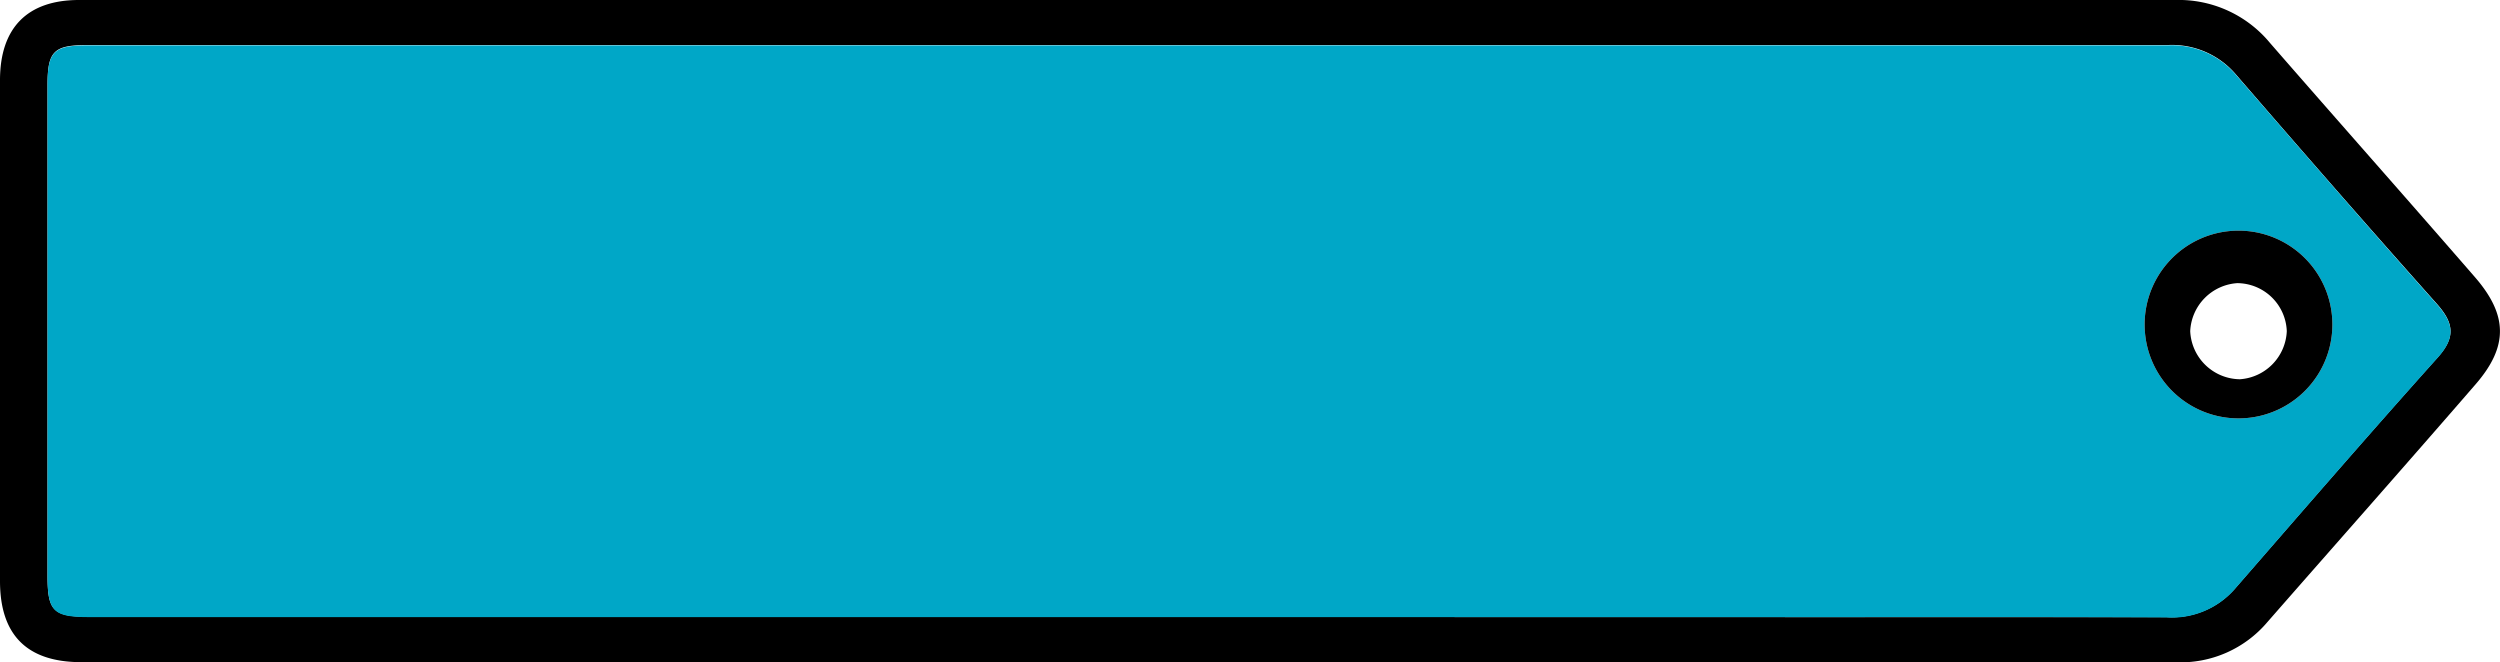 <svg xmlns="http://www.w3.org/2000/svg" viewBox="0 0 213.05 56.44"><defs><style>.cls-1{fill:#00a7c7;}</style></defs><title>label_blue</title><g id="Layer_2" data-name="Layer 2"><g id="Layer_1-2" data-name="Layer 1"><g id="eNQ8SK"><path d="M156.08,56.43c-9.74,0-139.47,0-149.2,0C2.29,56.41,0,54.11,0,49.51Q0,28.18,0,6.84C0,2.38,2.32,0,6.74,0,26.29,0,165.83,0,185.37,0a10.09,10.09,0,0,1,8.07,3.65c5.8,6.66,11.66,13.27,17.45,19.94,2.84,3.26,2.88,5.93.08,9.16-5.88,6.79-11.84,13.52-17.75,20.27a9.69,9.69,0,0,1-7.72,3.42C175.69,56.4,165.89,56.43,156.08,56.43Zm0-3.84c9.51,0,19,0,28.53,0a7.12,7.12,0,0,0,5.8-2.37c5.75-6.61,11.48-13.24,17.33-19.76,1.56-1.74,1.38-2.94-.09-4.59-5.78-6.48-11.47-13-17.16-19.59a7.16,7.16,0,0,0-5.78-2.44H7.42c-2.86,0-3.37.54-3.37,3.42q0,20.9,0,41.79c0,3,.47,3.51,3.5,3.51Z"/><path class="cls-1" d="M156.08,52.59H7.55c-3,0-3.5-.48-3.5-3.51q0-20.89,0-41.79c0-2.88.51-3.42,3.37-3.42H184.71a7.16,7.16,0,0,1,5.78,2.44c5.69,6.56,11.38,13.11,17.16,19.59,1.47,1.65,1.65,2.85.09,4.59-5.85,6.52-11.58,13.15-17.33,19.76a7.12,7.12,0,0,1-5.8,2.37C175.1,52.57,165.59,52.59,156.08,52.59Zm42.67-24.44a8,8,0,1,0-15.95.25,8,8,0,0,0,15.95-.25Z"/><path d="M198.75,28.15a8,8,0,0,1-15.95.25,8,8,0,1,1,15.95-.25Zm-7.87,4.17a4.29,4.29,0,0,0,4-4.1,4.25,4.25,0,0,0-4.23-4.09,4.3,4.3,0,0,0-4,4.09A4.29,4.29,0,0,0,190.88,32.32Z"/></g></g></g></svg>